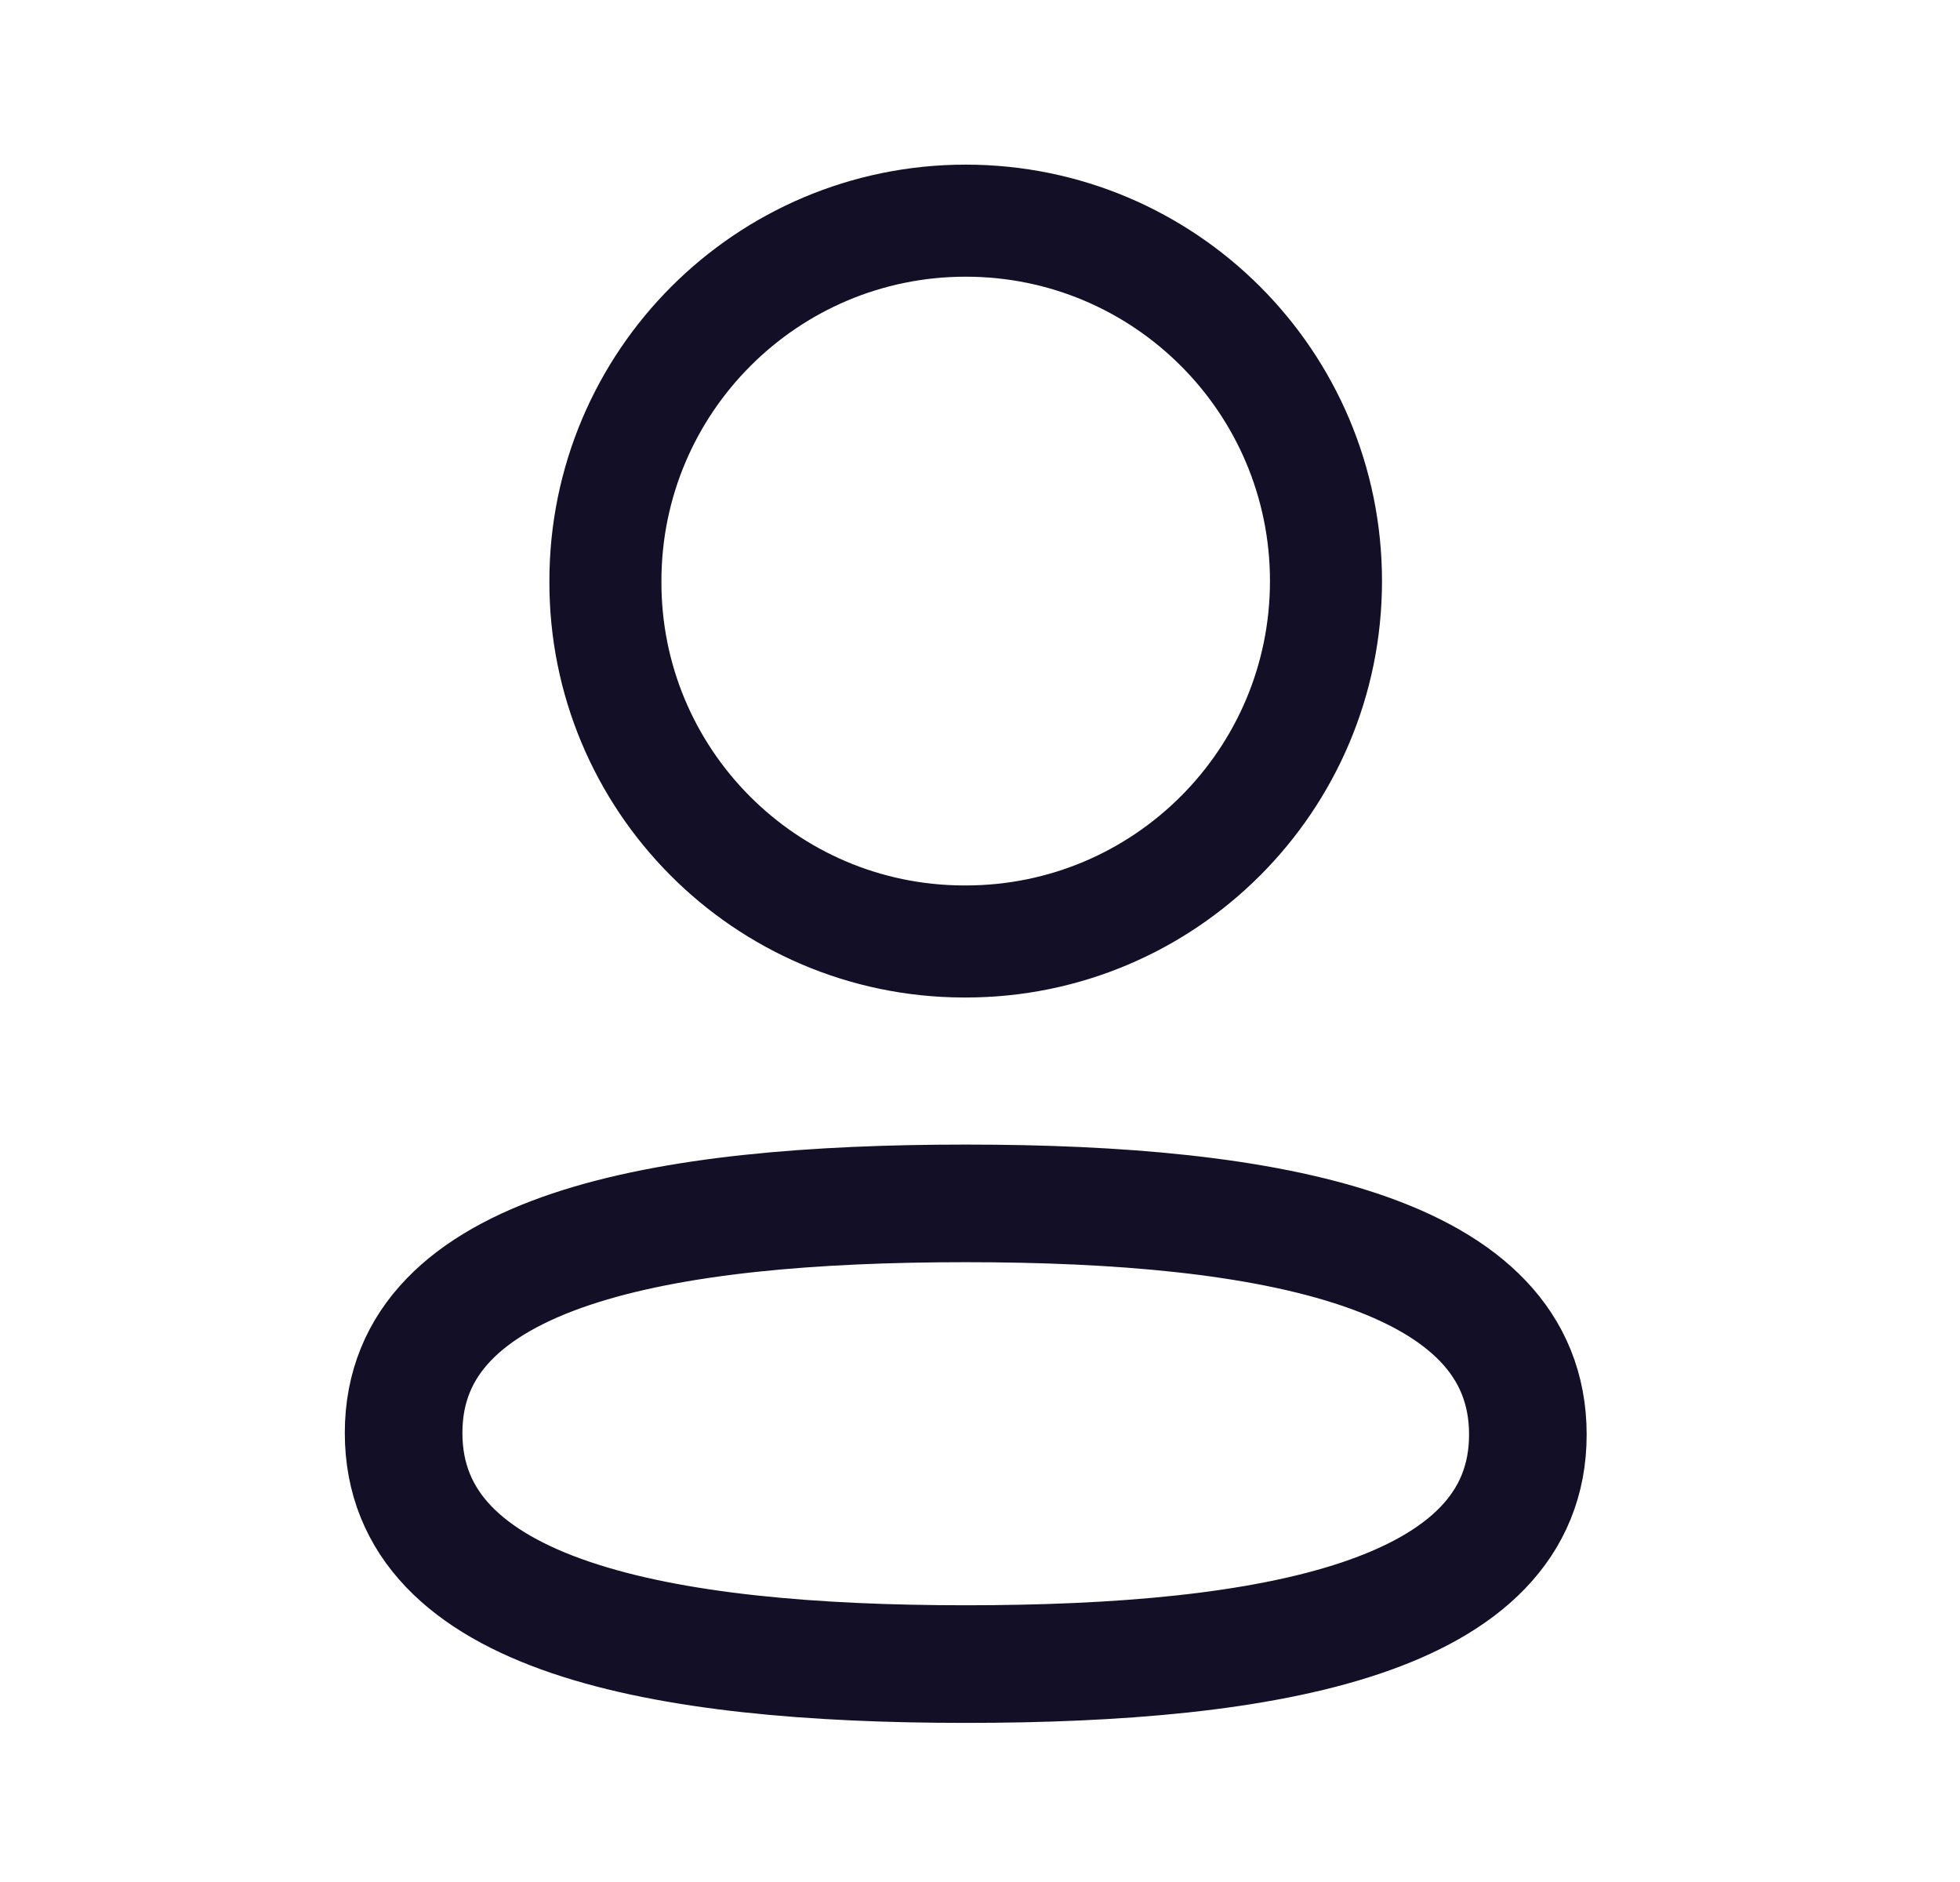 <svg width="25" height="24" viewBox="0 0 25 24" fill="none" xmlns="http://www.w3.org/2000/svg">
<g id="Iconly/Light/Profile">
<g id="Profile">
<path id="Stroke 1" fill-rule="evenodd" clip-rule="evenodd" d="M12.318 15.346C8.45 15.346 5.148 15.931 5.148 18.273C5.148 20.615 8.43 21.221 12.318 21.221C16.186 21.221 19.488 20.635 19.488 18.294C19.488 15.953 16.207 15.346 12.318 15.346Z" stroke="#130F26" stroke-width="1.5" stroke-linecap="round" stroke-linejoin="round"/>
<path id="Stroke 3" fill-rule="evenodd" clip-rule="evenodd" d="M12.318 12.006C14.856 12.006 16.913 9.948 16.913 7.41C16.913 4.872 14.856 2.814 12.318 2.814C9.78 2.814 7.722 4.872 7.722 7.41C7.713 9.939 9.757 11.997 12.286 12.006H12.318Z" stroke="#130F26" stroke-width="1.429" stroke-linecap="round" stroke-linejoin="round"/>
</g>
</g>
</svg>
